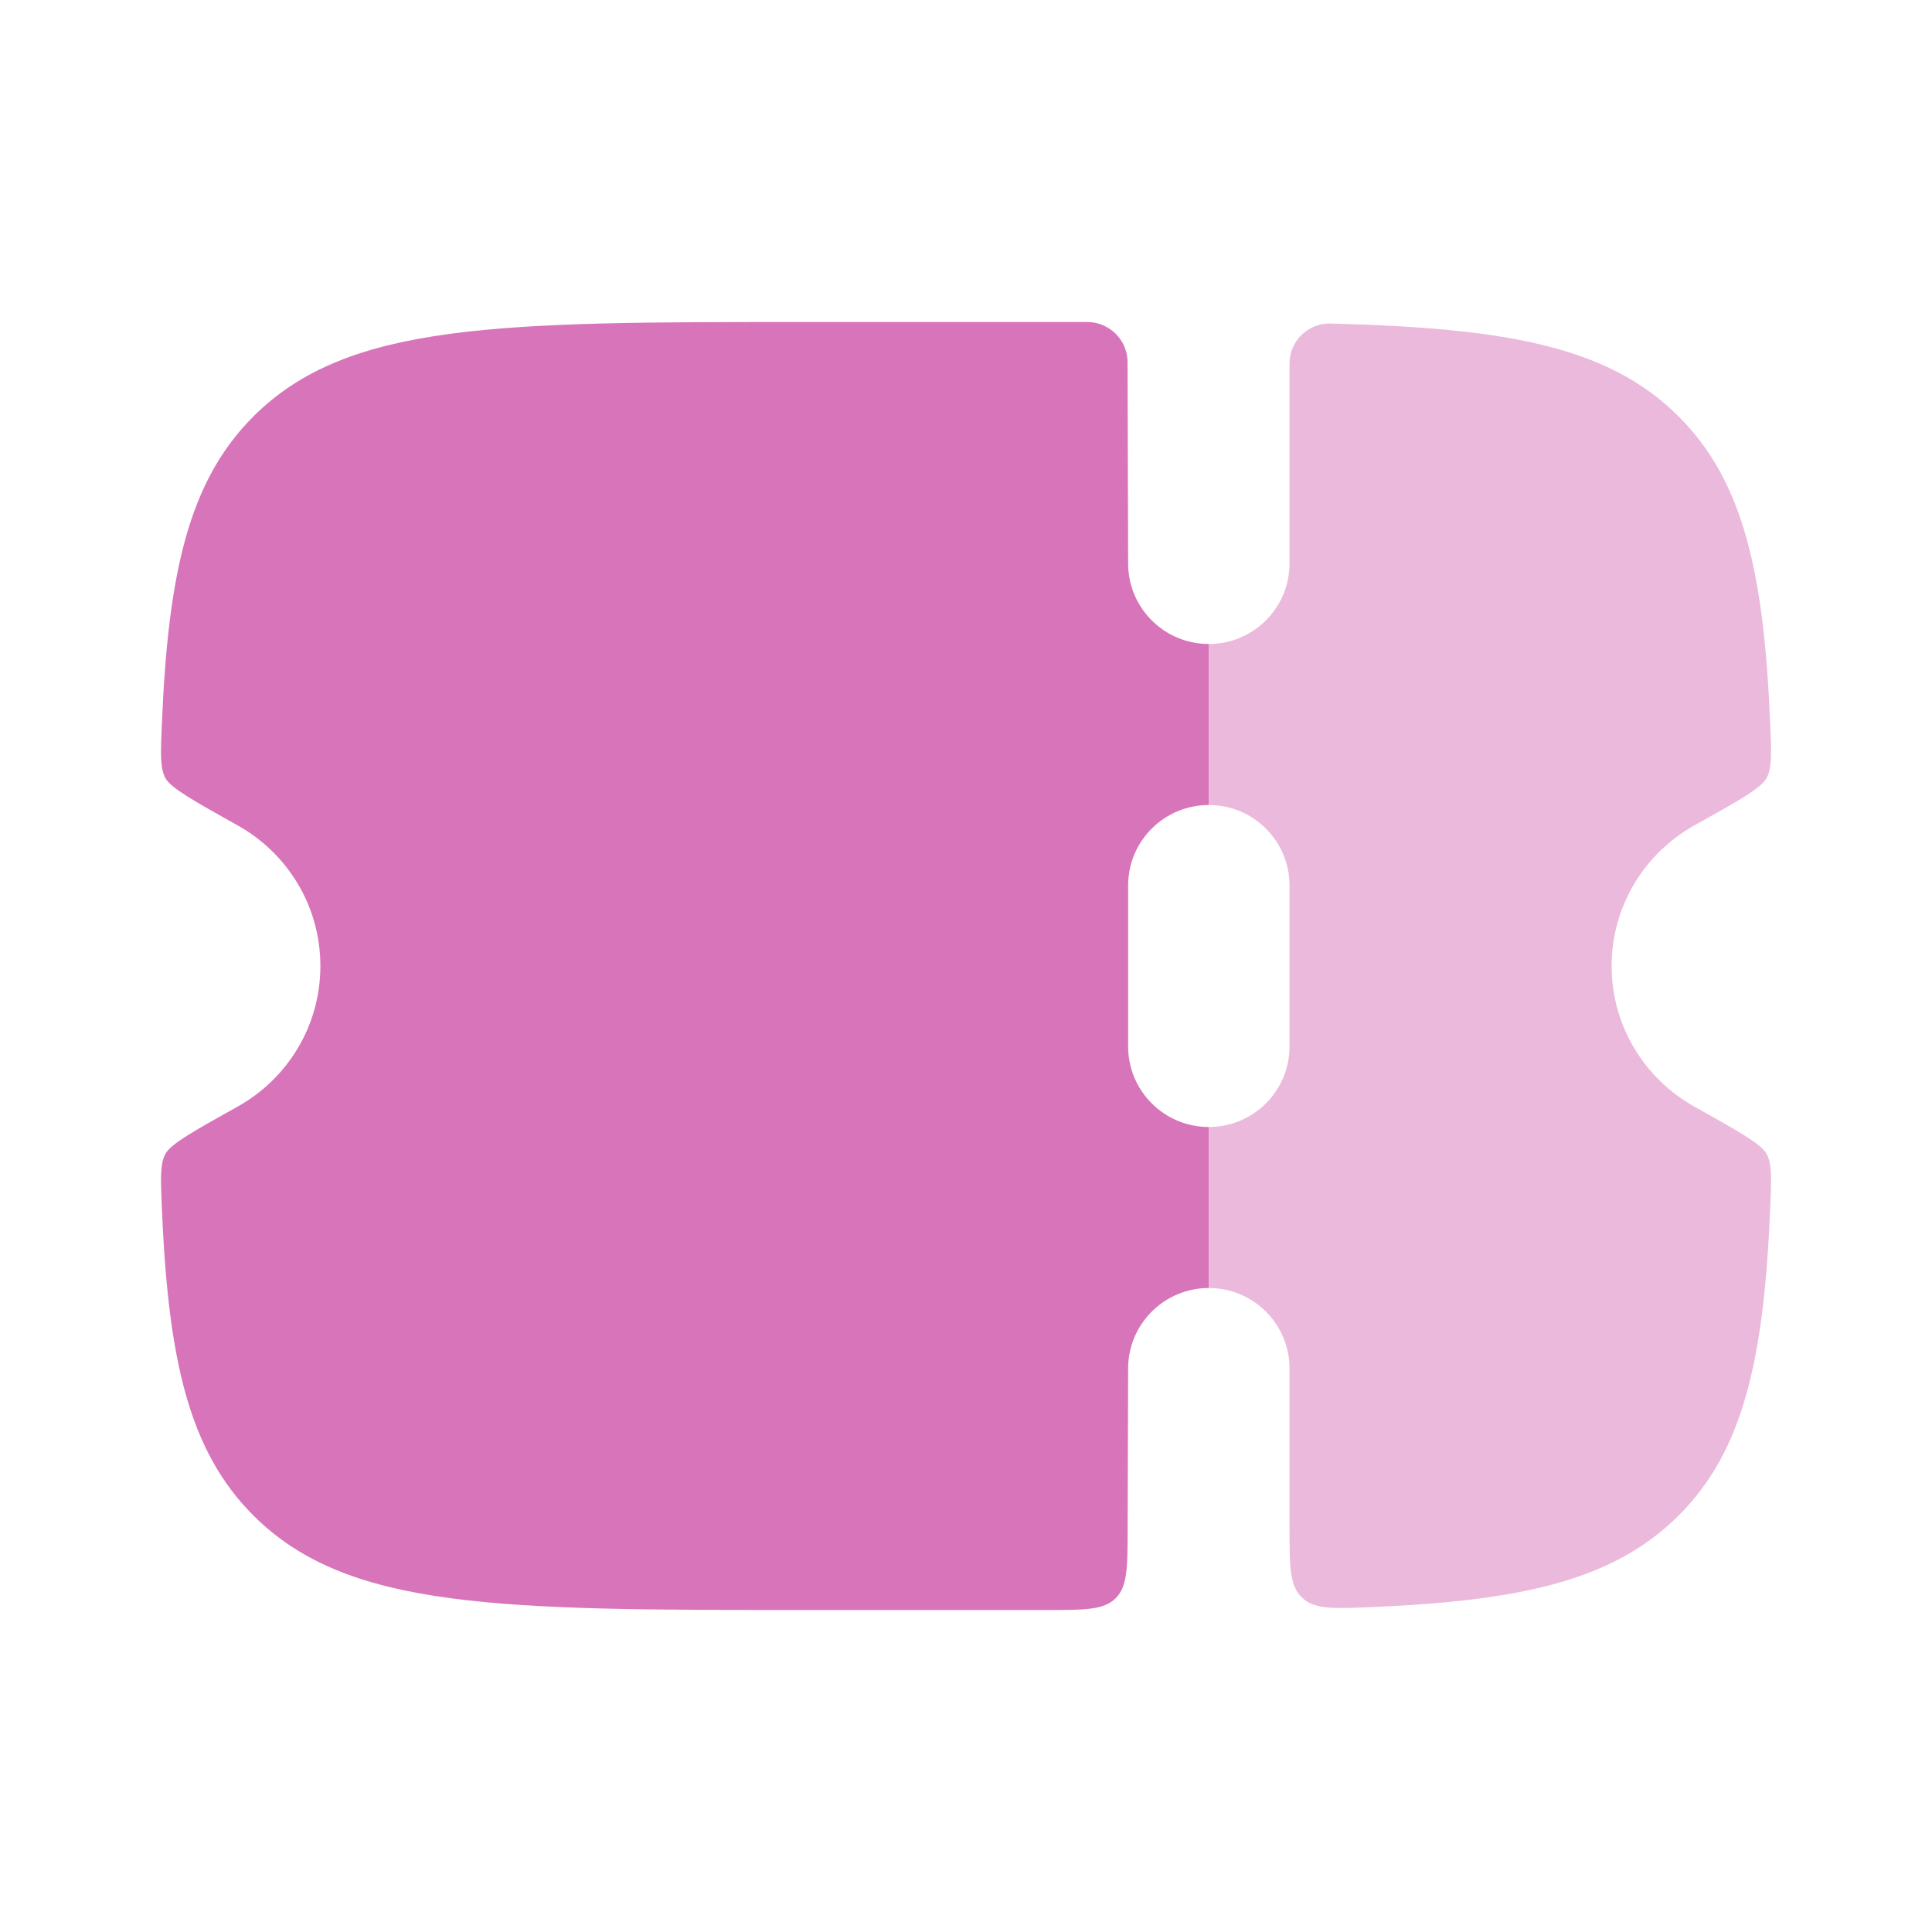 <svg width="24" height="24" viewBox="0 0 24 24" fill="none" xmlns="http://www.w3.org/2000/svg">
<path fill-rule="evenodd" clip-rule="evenodd" d="M14.014 17L14.008 19.003C14.007 19.473 14.006 19.708 13.859 19.854C13.713 20 13.477 20 13.005 20H9.995C6.214 20 4.324 20 3.15 18.828C2.341 18.022 2.089 16.876 2.011 15.01C1.995 14.64 1.987 14.455 2.056 14.332C2.126 14.208 2.401 14.054 2.953 13.746C3.566 13.404 3.98 12.75 3.98 12C3.98 11.249 3.566 10.596 2.953 10.254C2.401 9.945 2.126 9.791 2.056 9.668C1.987 9.544 1.995 9.359 2.011 8.989C2.089 7.123 2.341 5.978 3.15 5.171C4.324 4 6.214 4 9.995 4H13.505C13.781 4 14.006 4.223 14.007 4.498L14.014 7C14.014 7.552 14.463 8 15.016 8V10C14.463 10 14.014 10.447 14.014 11V13C14.014 13.552 14.463 14 15.016 14V16C14.463 16 14.014 16.448 14.014 17Z" fill="#D874B9"/>
<path opacity="0.5" d="M15.017 16C15.57 16 16.019 16.448 16.019 17V18.977C16.019 19.458 16.019 19.699 16.174 19.846C16.328 19.994 16.564 19.984 17.037 19.964C18.9 19.885 20.044 19.633 20.851 18.828C21.66 18.022 21.912 16.877 21.99 15.011C22.006 14.64 22.013 14.455 21.944 14.332C21.875 14.209 21.599 14.055 21.047 13.746C20.435 13.404 20.02 12.75 20.02 12C20.02 11.25 20.435 10.596 21.047 10.254C21.599 9.946 21.875 9.792 21.944 9.668C22.013 9.545 22.006 9.36 21.99 8.99C21.912 7.123 21.66 5.978 20.851 5.172C19.973 4.296 18.696 4.075 16.528 4.019C16.249 4.012 16.019 4.237 16.019 4.516V7C16.019 7.552 15.57 8 15.017 8V10C15.57 10 16.019 10.448 16.019 11V13C16.019 13.552 15.57 14 15.017 14V16Z" fill="#D874B9"/>
</svg>
